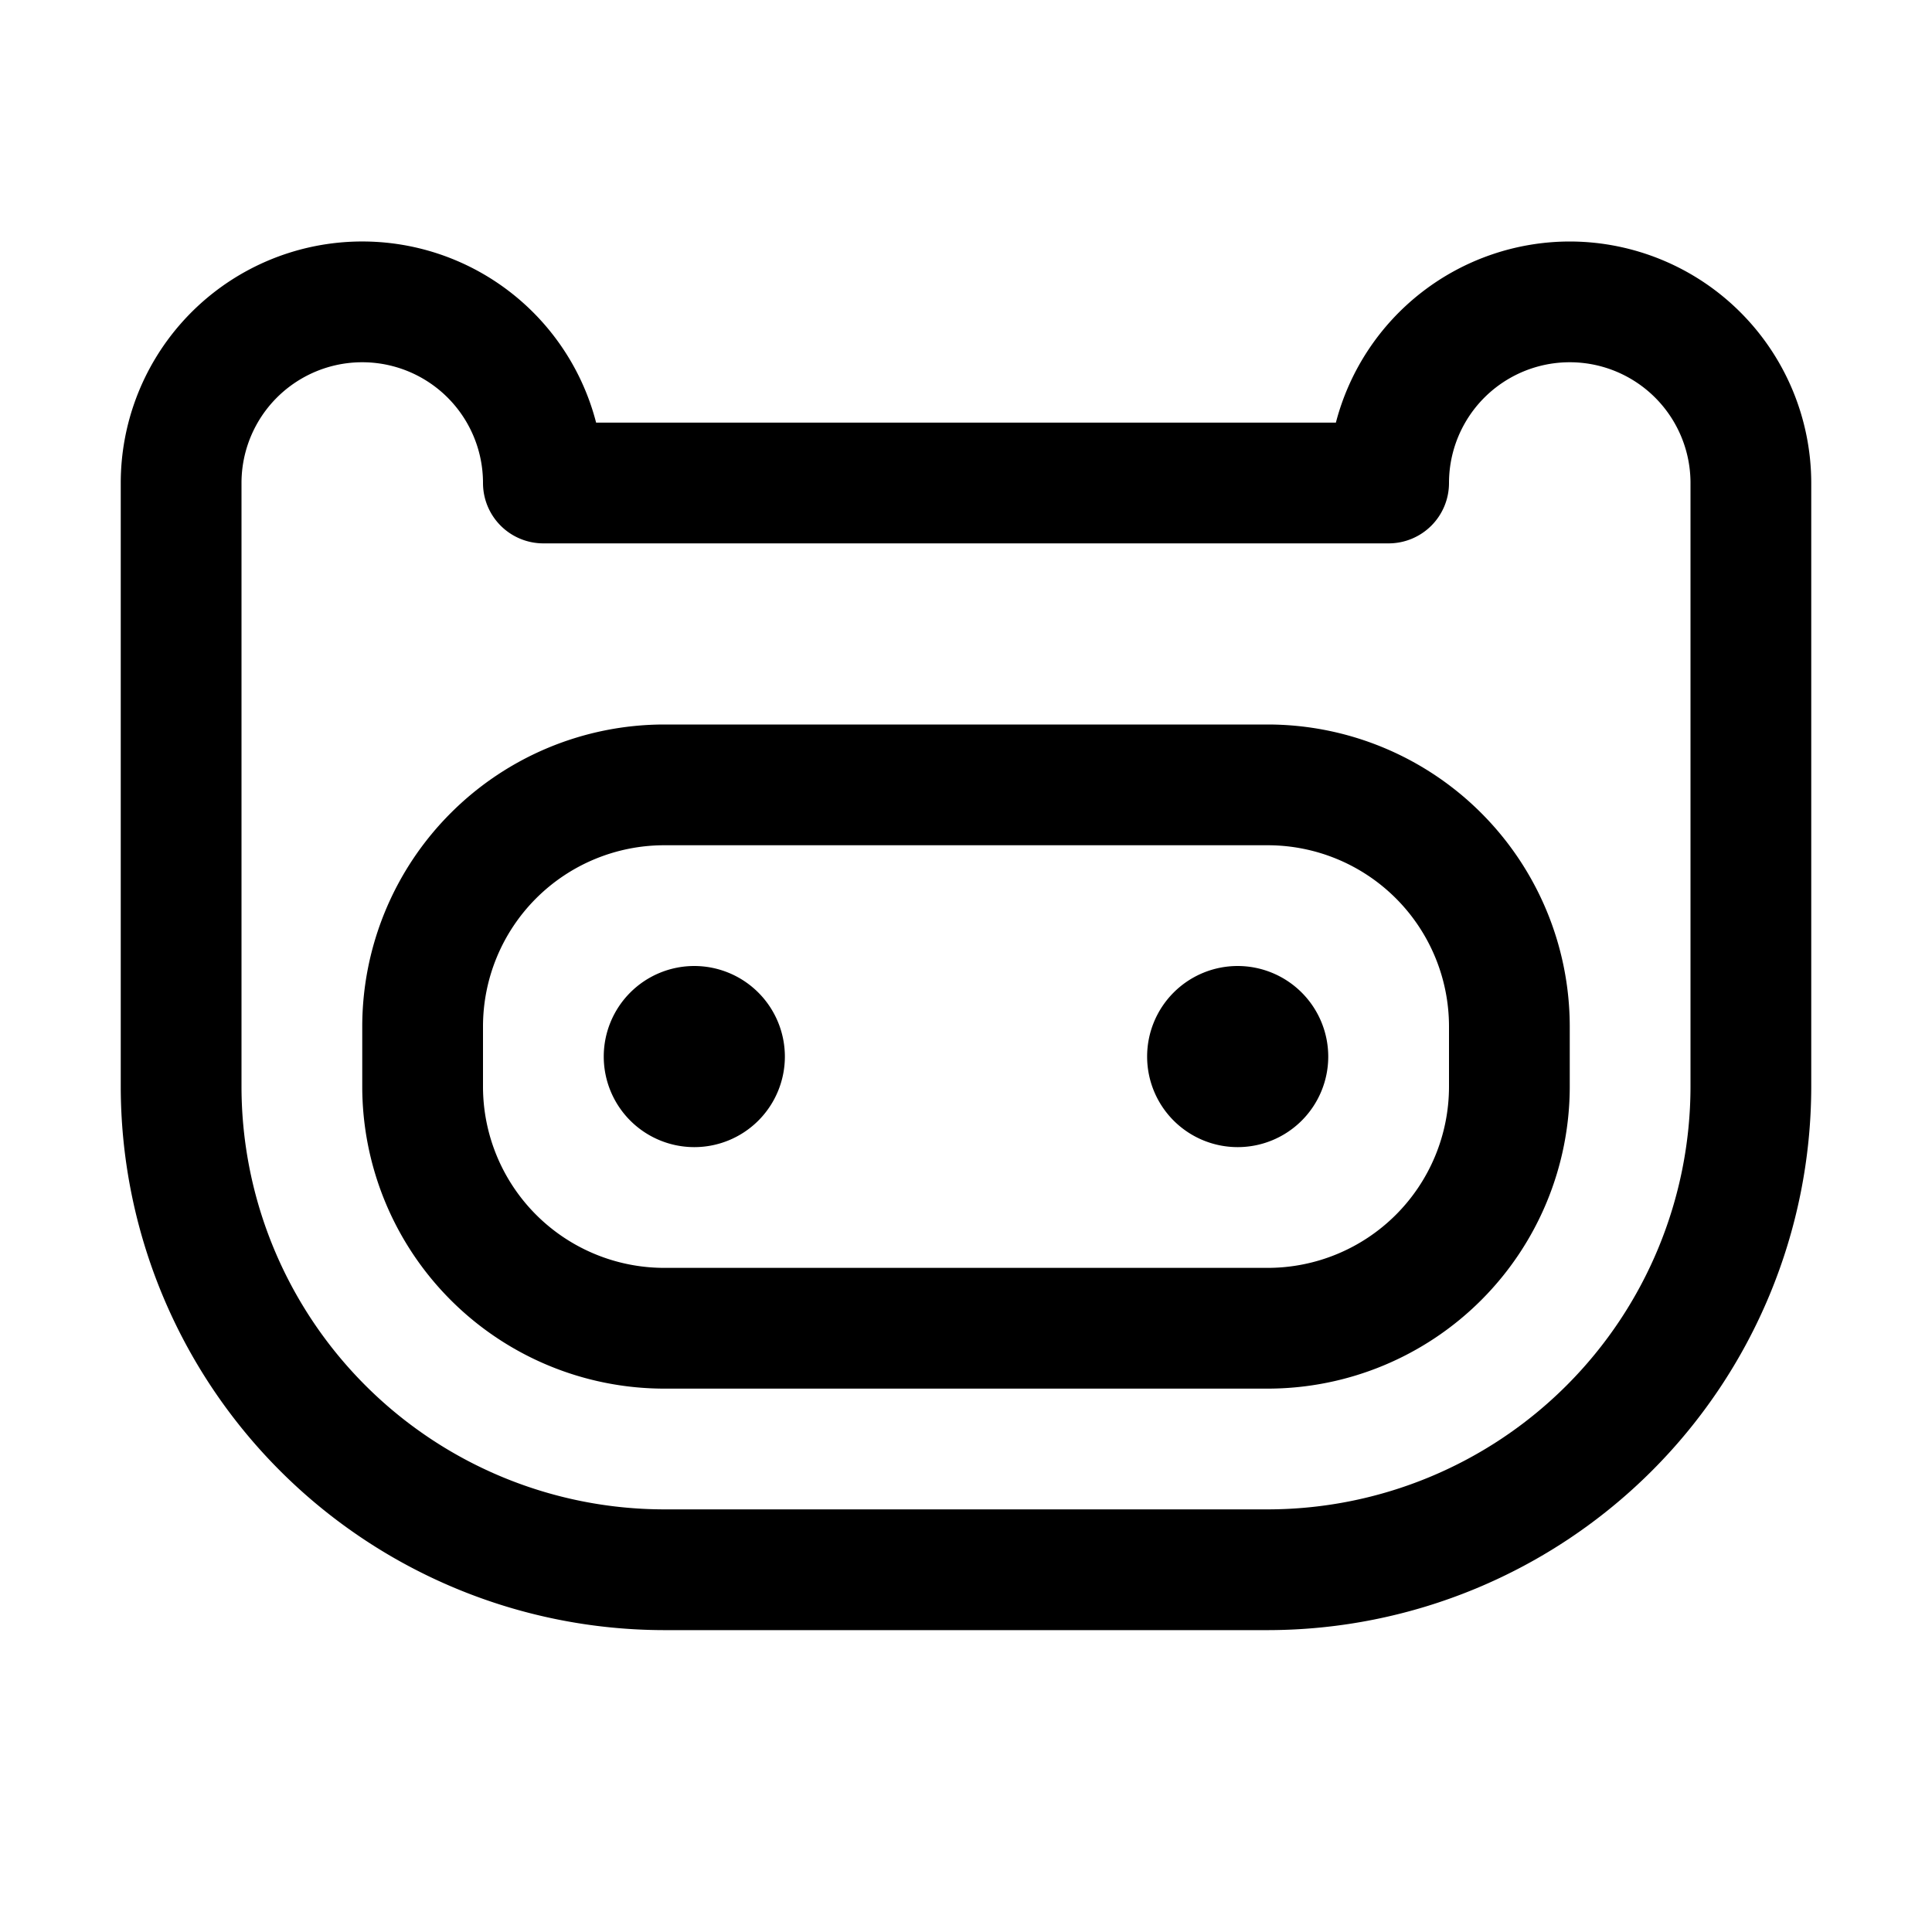 <svg xmlns="http://www.w3.org/2000/svg" viewBox="0 0 256 256" fill="currentColor"><path d="M168,96H88a40.046,40.046,0,0,0-40,40v8a40.046,40.046,0,0,0,40,40h80a40.046,40.046,0,0,0,40-40v-8A40.046,40.046,0,0,0,168,96Zm24,48a24.027,24.027,0,0,1-24,24H88a24.027,24.027,0,0,1-24-24v-8a24.027,24.027,0,0,1,24-24h80a24.027,24.027,0,0,1,24,24Zm-16-4a12,12,0,1,1-12-12A12.013,12.013,0,0,1,176,140Zm-72,0a12,12,0,1,1-12-12A12.013,12.013,0,0,1,104,140ZM208,32a32.058,32.058,0,0,0-30.988,24H78.988A32.002,32.002,0,0,0,16,64v80a72.081,72.081,0,0,0,72,72h80a72.081,72.081,0,0,0,72-72V64A32.036,32.036,0,0,0,208,32Zm16,112a56.063,56.063,0,0,1-56,56H88a56.063,56.063,0,0,1-56-56V64a16,16,0,0,1,32,0,8,8,0,0,0,8,8H184a8,8,0,0,0,8-8,16,16,0,0,1,32,0Z"/></svg>